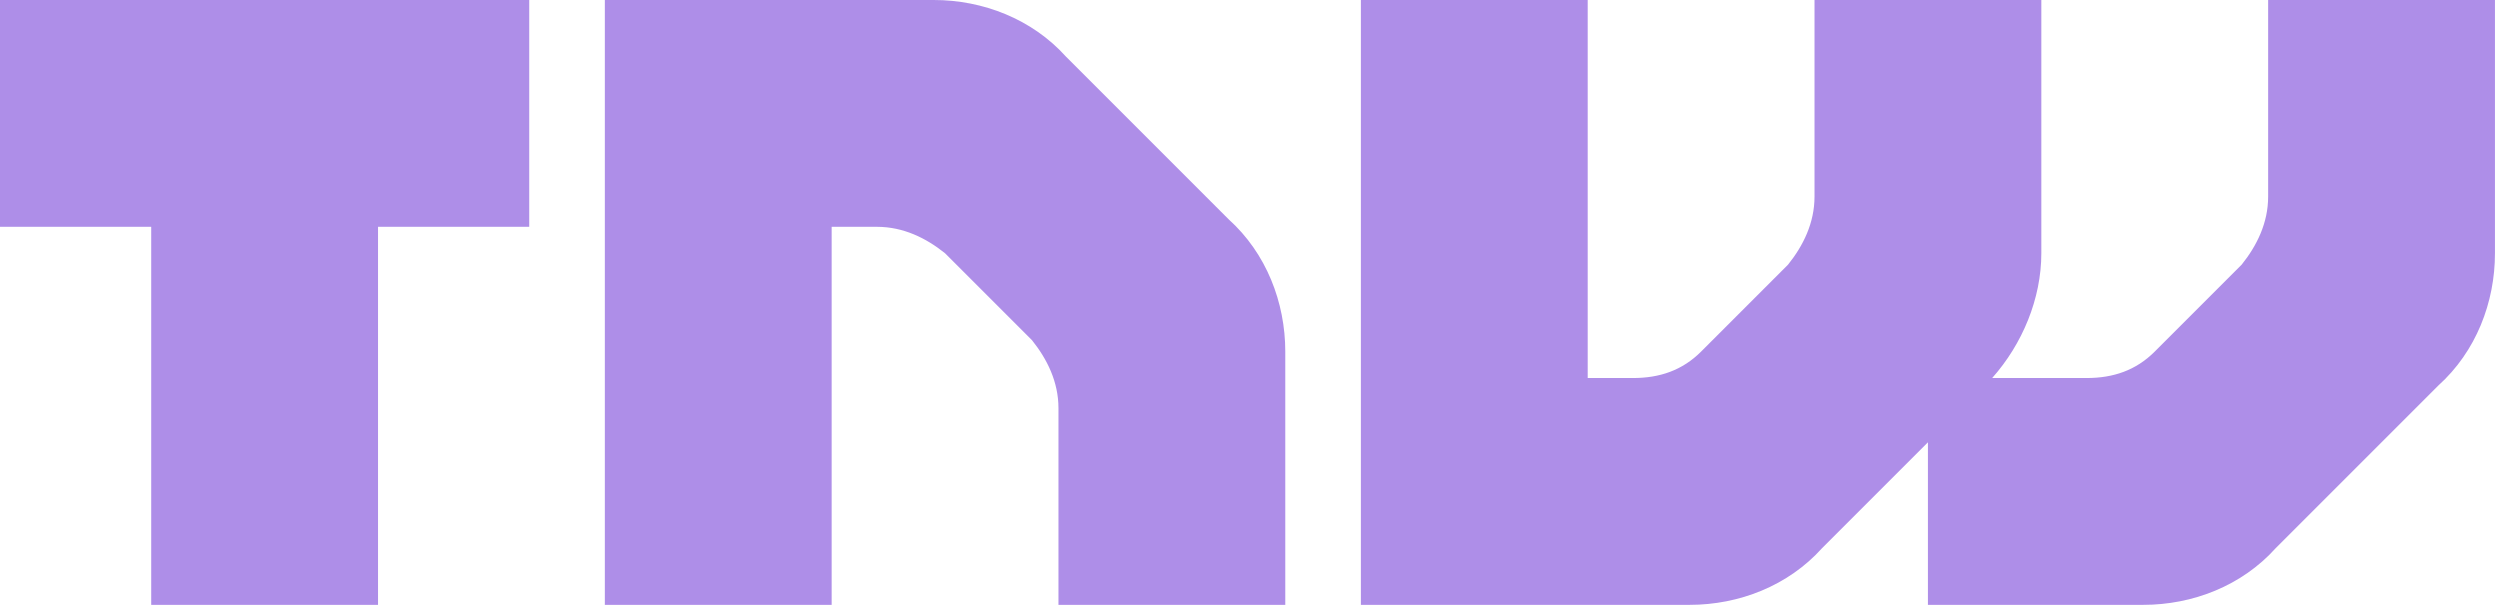<?xml version="1.0" encoding="UTF-8"?>
<svg width="124px" height="30px" viewBox="0 0 124 30" version="1.1" xmlns="http://www.w3.org/2000/svg" xmlns:xlink="http://www.w3.org/1999/xlink">
    <!-- Generator: Sketch 42 (36781) - http://www.bohemiancoding.com/sketch -->
    <title>Shape</title>
    <desc>Created with Sketch.</desc>
    <defs></defs>
    <g id="Page-1" stroke="none" stroke-width="1" fill="none" fill-rule="evenodd">
        <g id="Desktop-HD-Copy-9" transform="translate(-275, -3572)" fill-rule="nonzero" fill="#AE8EE8">
            <path d="M338.75,3602 L327.5,3602 L327.5,3592.25 C327.5,3590.938 326.938,3589.812 326.188,3588.875 L321.875,3584.562 C320.938,3583.812 319.812,3583.25 318.5,3583.25 L316.25,3583.25 L316.25,3602 L305,3602 L305,3572 L321.312,3572 C323.75,3572 326.188,3572.938 327.875,3574.812 L335.938,3582.875 C337.812,3584.562 338.75,3587 338.75,3589.438 L338.75,3602 Z M387.5,3572 L387.5,3581.75 C387.5,3583.062 386.938,3584.188 386.188,3585.125 L381.875,3589.438 C380.938,3590.375 379.812,3590.75 378.5,3590.75 L373.812,3590.75 C375.312,3589.062 376.25,3586.812 376.25,3584.562 L376.25,3572 L365,3572 L365,3581.75 C365,3583.062 364.438,3584.188 363.688,3585.125 L359.375,3589.438 C358.438,3590.375 357.312,3590.75 356,3590.75 L353.75,3590.75 L353.75,3572 L342.5,3572 L342.5,3602 L358.812,3602 C361.25,3602 363.688,3601.062 365.375,3599.188 L370.625,3593.938 L370.625,3602 L381.312,3602 C383.75,3602 386.188,3601.062 387.875,3599.188 L395.938,3591.125 C397.812,3589.438 398.75,3587 398.75,3584.562 L398.75,3572 L387.5,3572 Z M301.25,3572 L275,3572 L275,3583.25 L282.5,3583.25 L282.5,3602 L293.75,3602 L293.75,3583.25 L301.25,3583.25 L301.25,3572 Z" id="Shape"></path>
        </g>
    </g>
</svg>